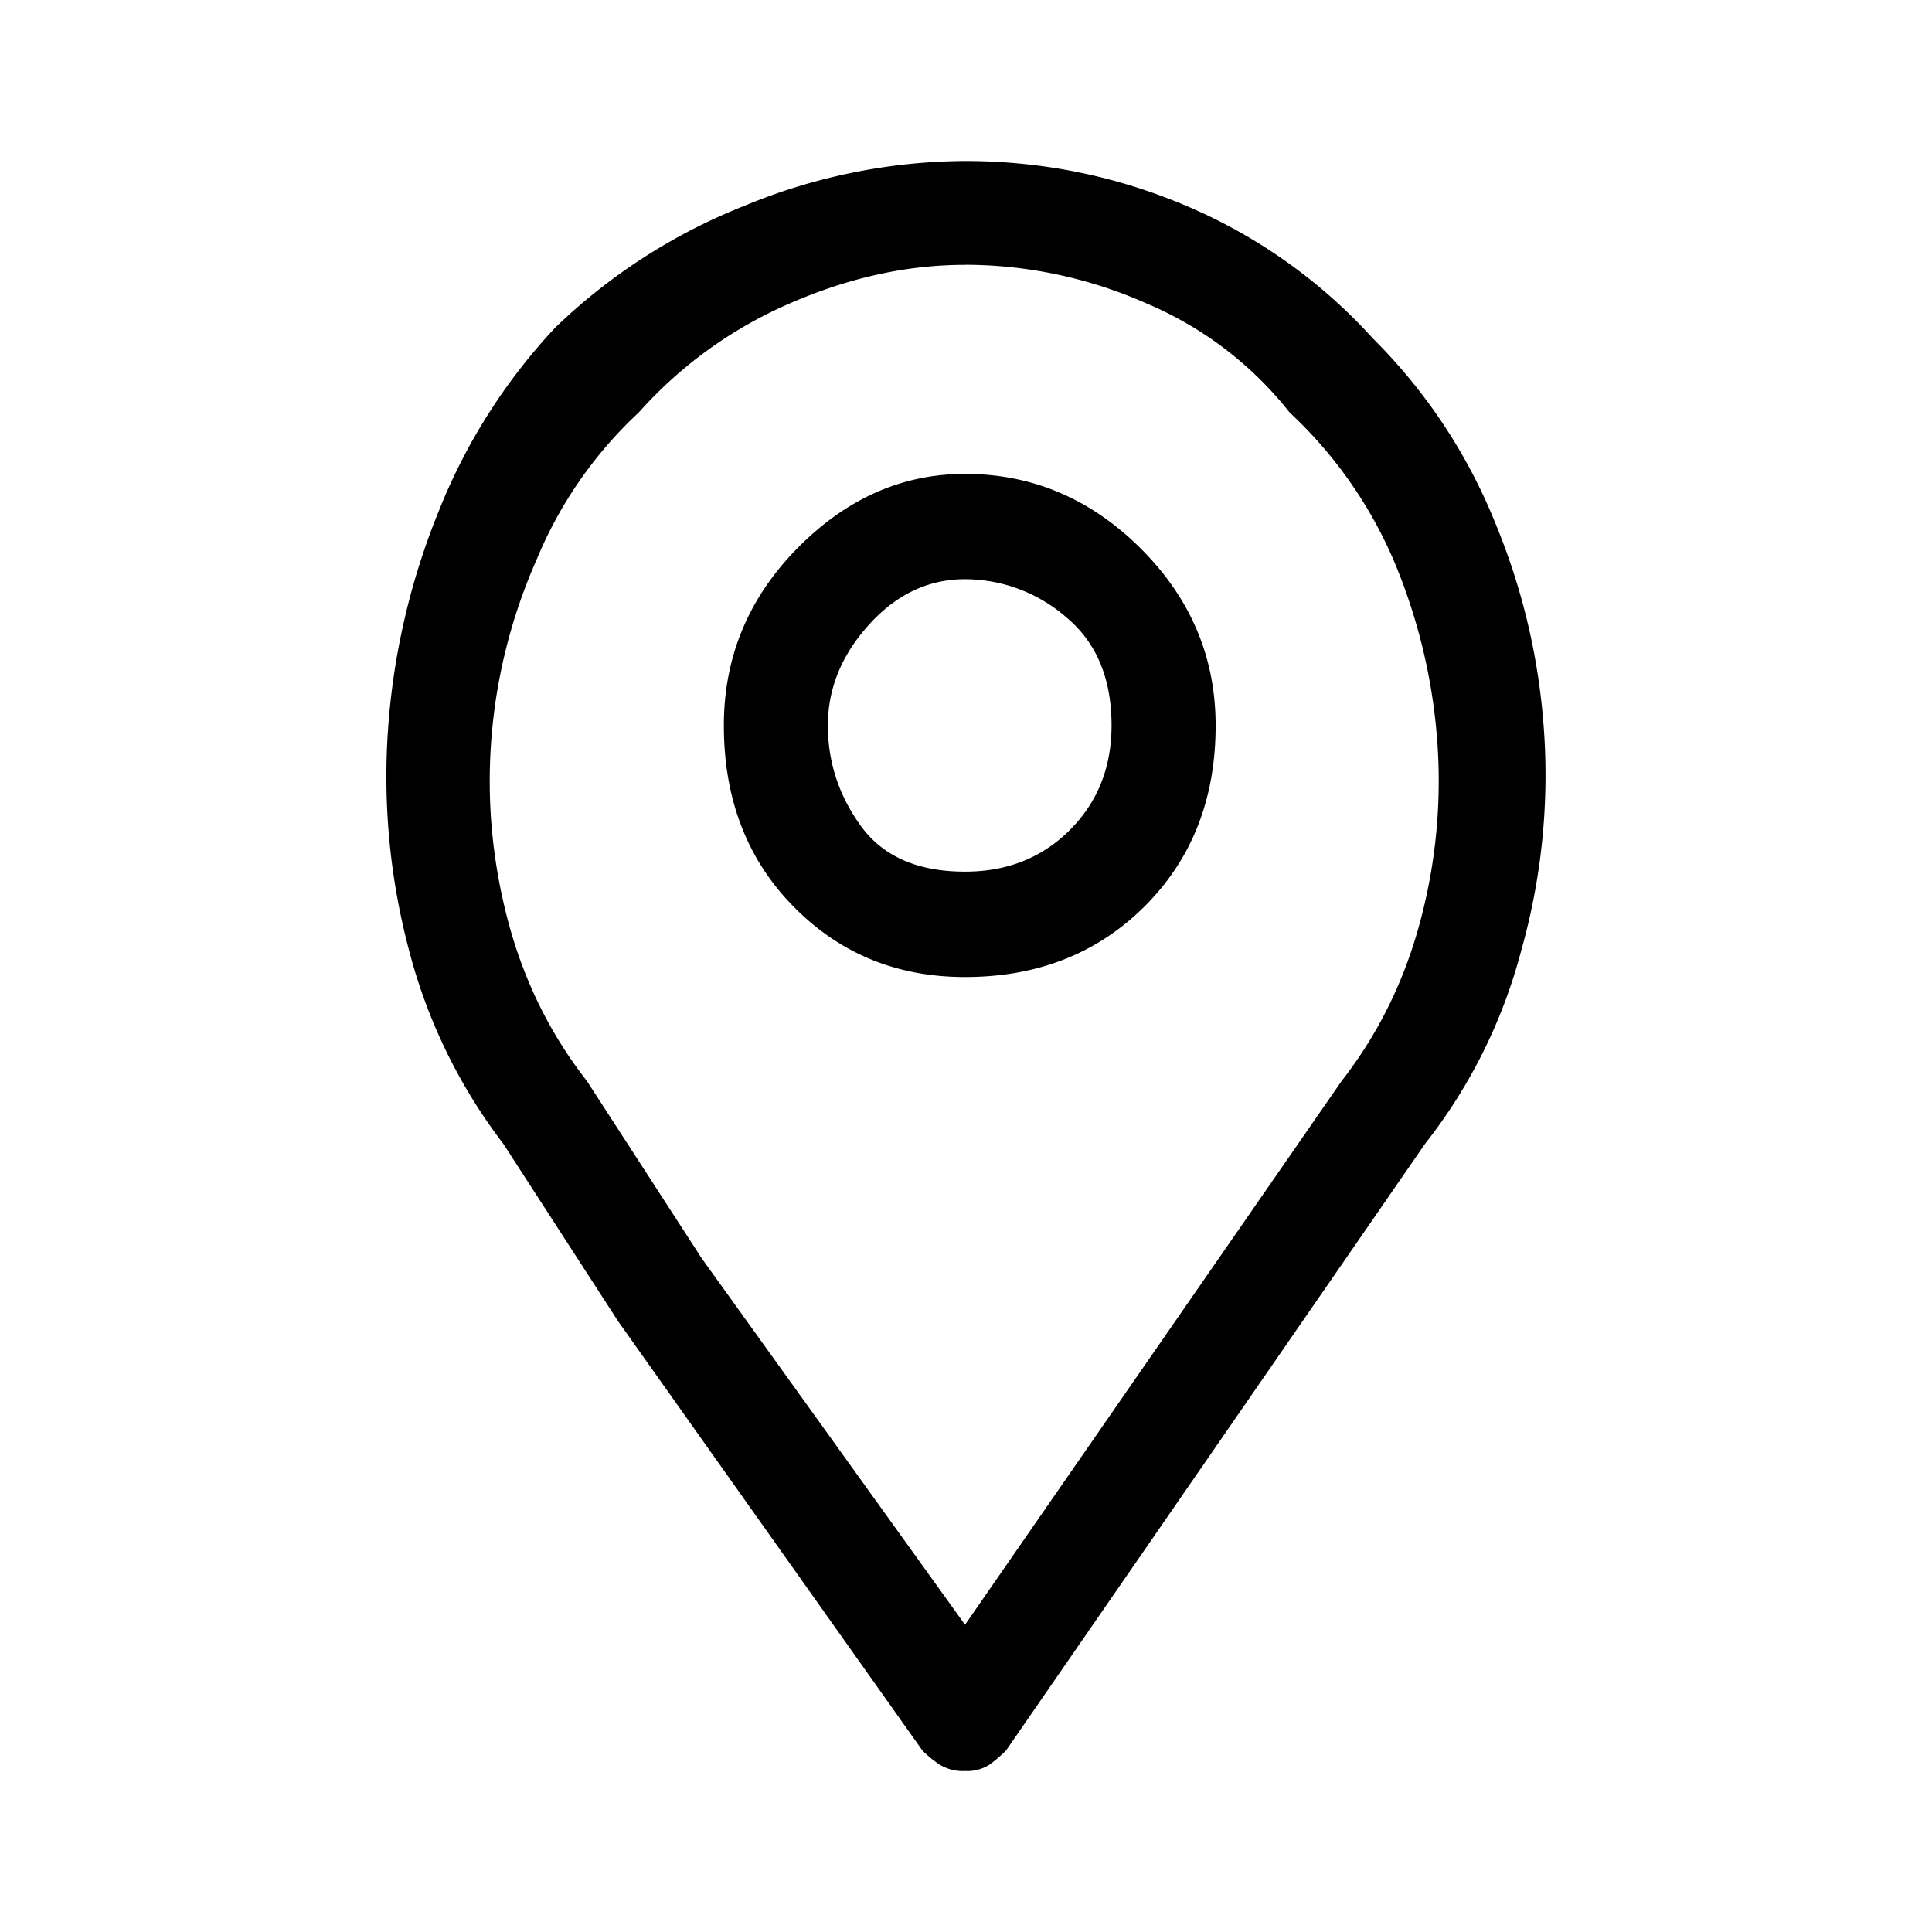 <svg xmlns="http://www.w3.org/2000/svg" width="24" height="24" viewBox="0 0 24 24">
    <g fill="none" fill-rule="evenodd">
        <path fill="#000" fill-rule="nonzero" d="M11.988 12.137c-.849 0-1.56-.293-2.135-.88-.574-.585-.861-1.334-.861-2.245 0-.847.303-1.58.91-2.198.607-.618 1.302-.927 2.086-.927.835 0 1.563.309 2.183.927.62.619.93 1.351.93 2.198 0 .911-.294 1.66-.881 2.246-.588.586-1.332.879-2.232.879zm0-4.942c-.457 0-.855.19-1.195.567-.34.377-.509.794-.509 1.25 0 .455.137.872.411 1.25.274.377.705.566 1.293.566.522 0 .956-.172 1.302-.517.345-.346.518-.778.518-1.3 0-.585-.189-1.034-.567-1.347a1.923 1.923 0 0 0-1.253-.469zm0 14.805a.558.558 0 0 1-.314-.078 1.408 1.408 0 0 1-.215-.176l-3.78-5.332-1.428-2.207a6.75 6.75 0 0 1-1.175-2.422 8.399 8.399 0 0 1-.255-2.734 8.81 8.81 0 0 1 .627-2.696A7.26 7.26 0 0 1 6.897 4.07a7.185 7.185 0 0 1 2.35-1.513A7.237 7.237 0 0 1 11.986 2c.966 0 1.89.189 2.771.566a6.596 6.596 0 0 1 2.3 1.641 6.825 6.825 0 0 1 1.508 2.266c.353.846.558 1.725.617 2.636a8.013 8.013 0 0 1-.284 2.696 6.596 6.596 0 0 1-1.194 2.402l-5.208 7.54a1.728 1.728 0 0 1-.206.175.51.51 0 0 1-.303.078zm0-18.71c-.718 0-1.443.159-2.174.478a5.354 5.354 0 0 0-1.88 1.357 5.218 5.218 0 0 0-1.272 1.836 6.8 6.8 0 0 0-.558 2.217c-.059.761.01 1.513.205 2.256.196.742.522 1.406.98 1.992l1.429 2.207 3.27 4.55 4.68-6.757c.456-.586.782-1.25.978-1.992a6.748 6.748 0 0 0 .206-2.256 7.114 7.114 0 0 0-.539-2.217 5.442 5.442 0 0 0-1.292-1.836 4.489 4.489 0 0 0-1.782-1.357 5.576 5.576 0 0 0-2.251-.479z"/>
        <path d="M0 0h24v24H0z"/>
    </g>
</svg>
